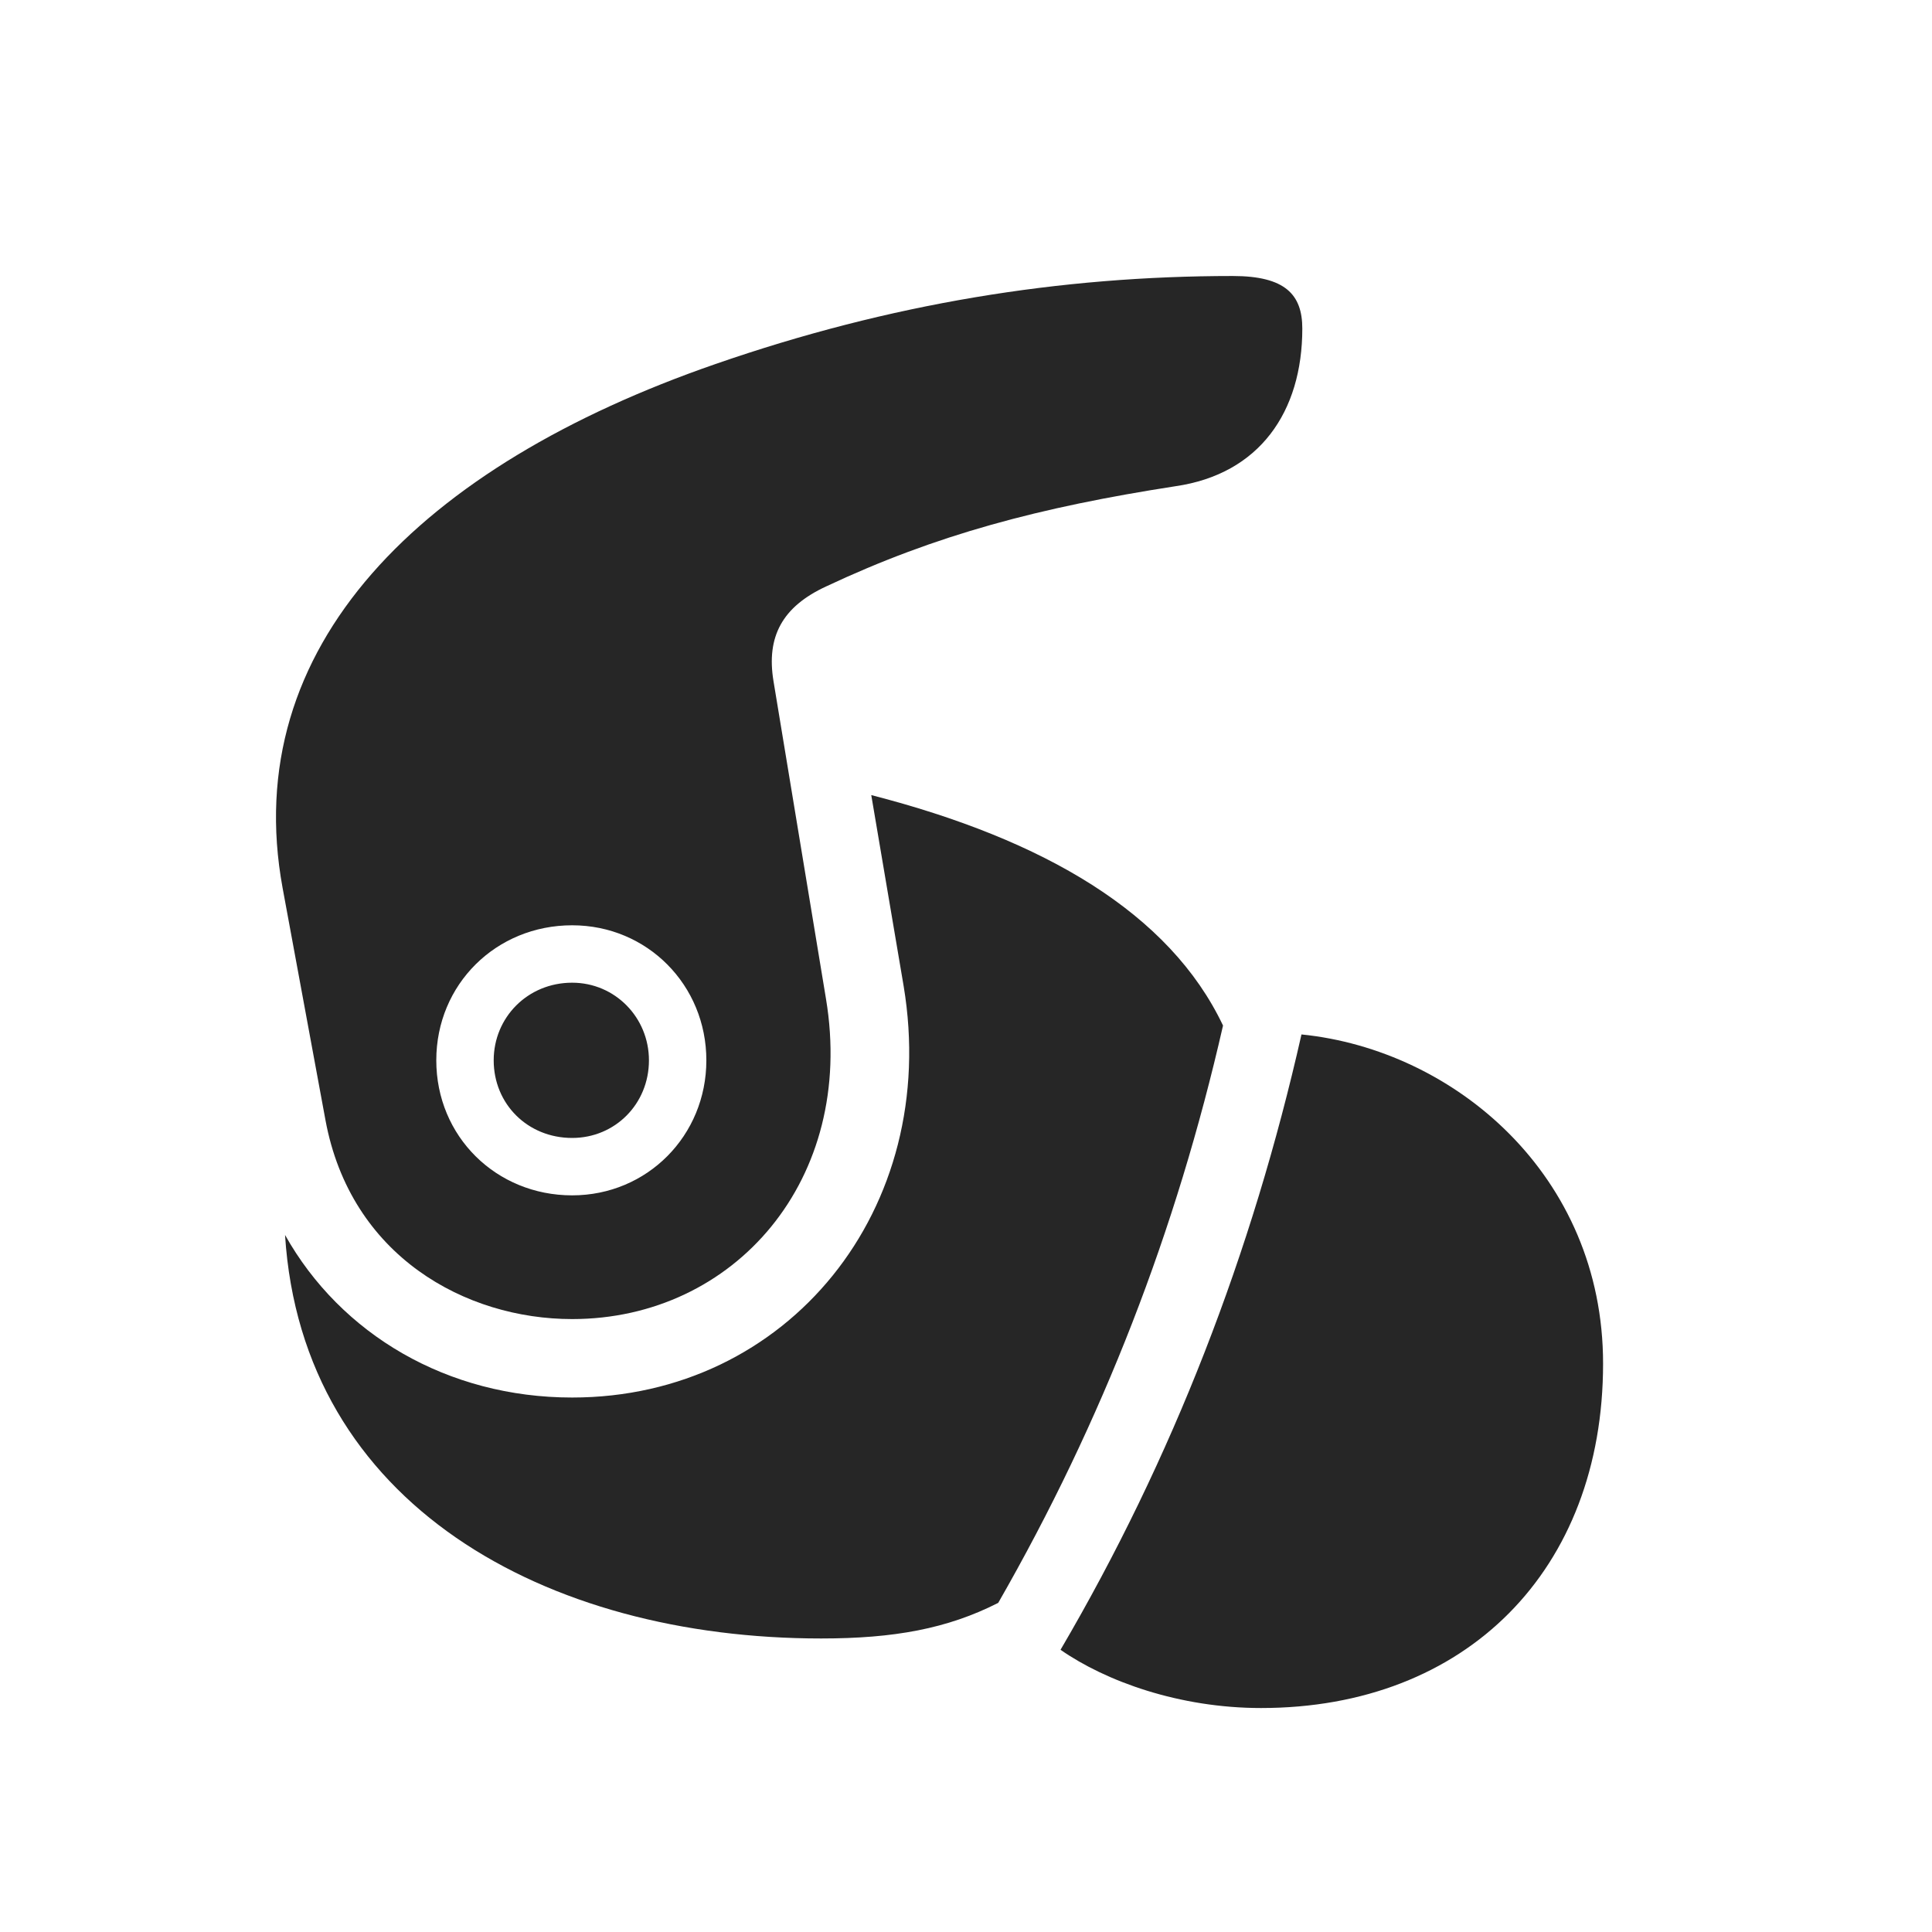 <svg width="28" height="28" viewBox="0 0 28 28" fill="none" xmlns="http://www.w3.org/2000/svg">
<g clip-path="url(#clip0_2124_24798)">
<path d="M8.292 19.117C10.647 19.117 12.405 17.09 11.971 14.477L11.21 9.871C11.104 9.227 11.338 8.793 11.971 8.5C13.565 7.75 15.065 7.352 17.034 7.047C18.253 6.871 18.874 5.969 18.874 4.762C18.874 4.27 18.628 4 17.866 4C15.37 4 12.897 4.398 10.366 5.277C6.1 6.754 3.452 9.367 4.096 12.871L4.717 16.234C5.081 18.203 6.745 19.117 8.292 19.117ZM8.292 17.324C7.19 17.324 6.323 16.469 6.323 15.367C6.323 14.266 7.19 13.41 8.292 13.41C9.381 13.41 10.237 14.277 10.237 15.367C10.237 16.457 9.381 17.324 8.292 17.324ZM8.292 16.492C8.913 16.492 9.405 16 9.405 15.367C9.405 14.746 8.913 14.242 8.292 14.242C7.647 14.242 7.155 14.746 7.155 15.367C7.155 16 7.647 16.492 8.292 16.492ZM8.292 20.254C6.487 20.254 4.94 19.34 4.131 17.898C4.378 21.801 7.905 23.746 11.901 23.746C12.956 23.746 13.729 23.605 14.467 23.23C15.979 20.594 17.046 17.84 17.725 14.863C16.952 13.234 15.135 12.168 12.627 11.523L13.096 14.289C13.635 17.523 11.421 20.254 8.292 20.254Z" fill="black" fill-opacity="0.85"/>
<path d="M23.233 19.762C23.233 17.031 21.077 15.215 18.862 14.992C18.147 18.156 16.998 21.133 15.37 23.91C16.026 24.367 17.092 24.754 18.276 24.754C21.252 24.754 23.233 22.75 23.233 19.762Z" fill="black" fill-opacity="0.85"/>
</g>
<defs>
<clipPath id="clip0_2124_24798">
<rect width="19.233" height="20.777" fill="white" transform="translate(4 4)"/>
</clipPath>
</defs>
</svg>
